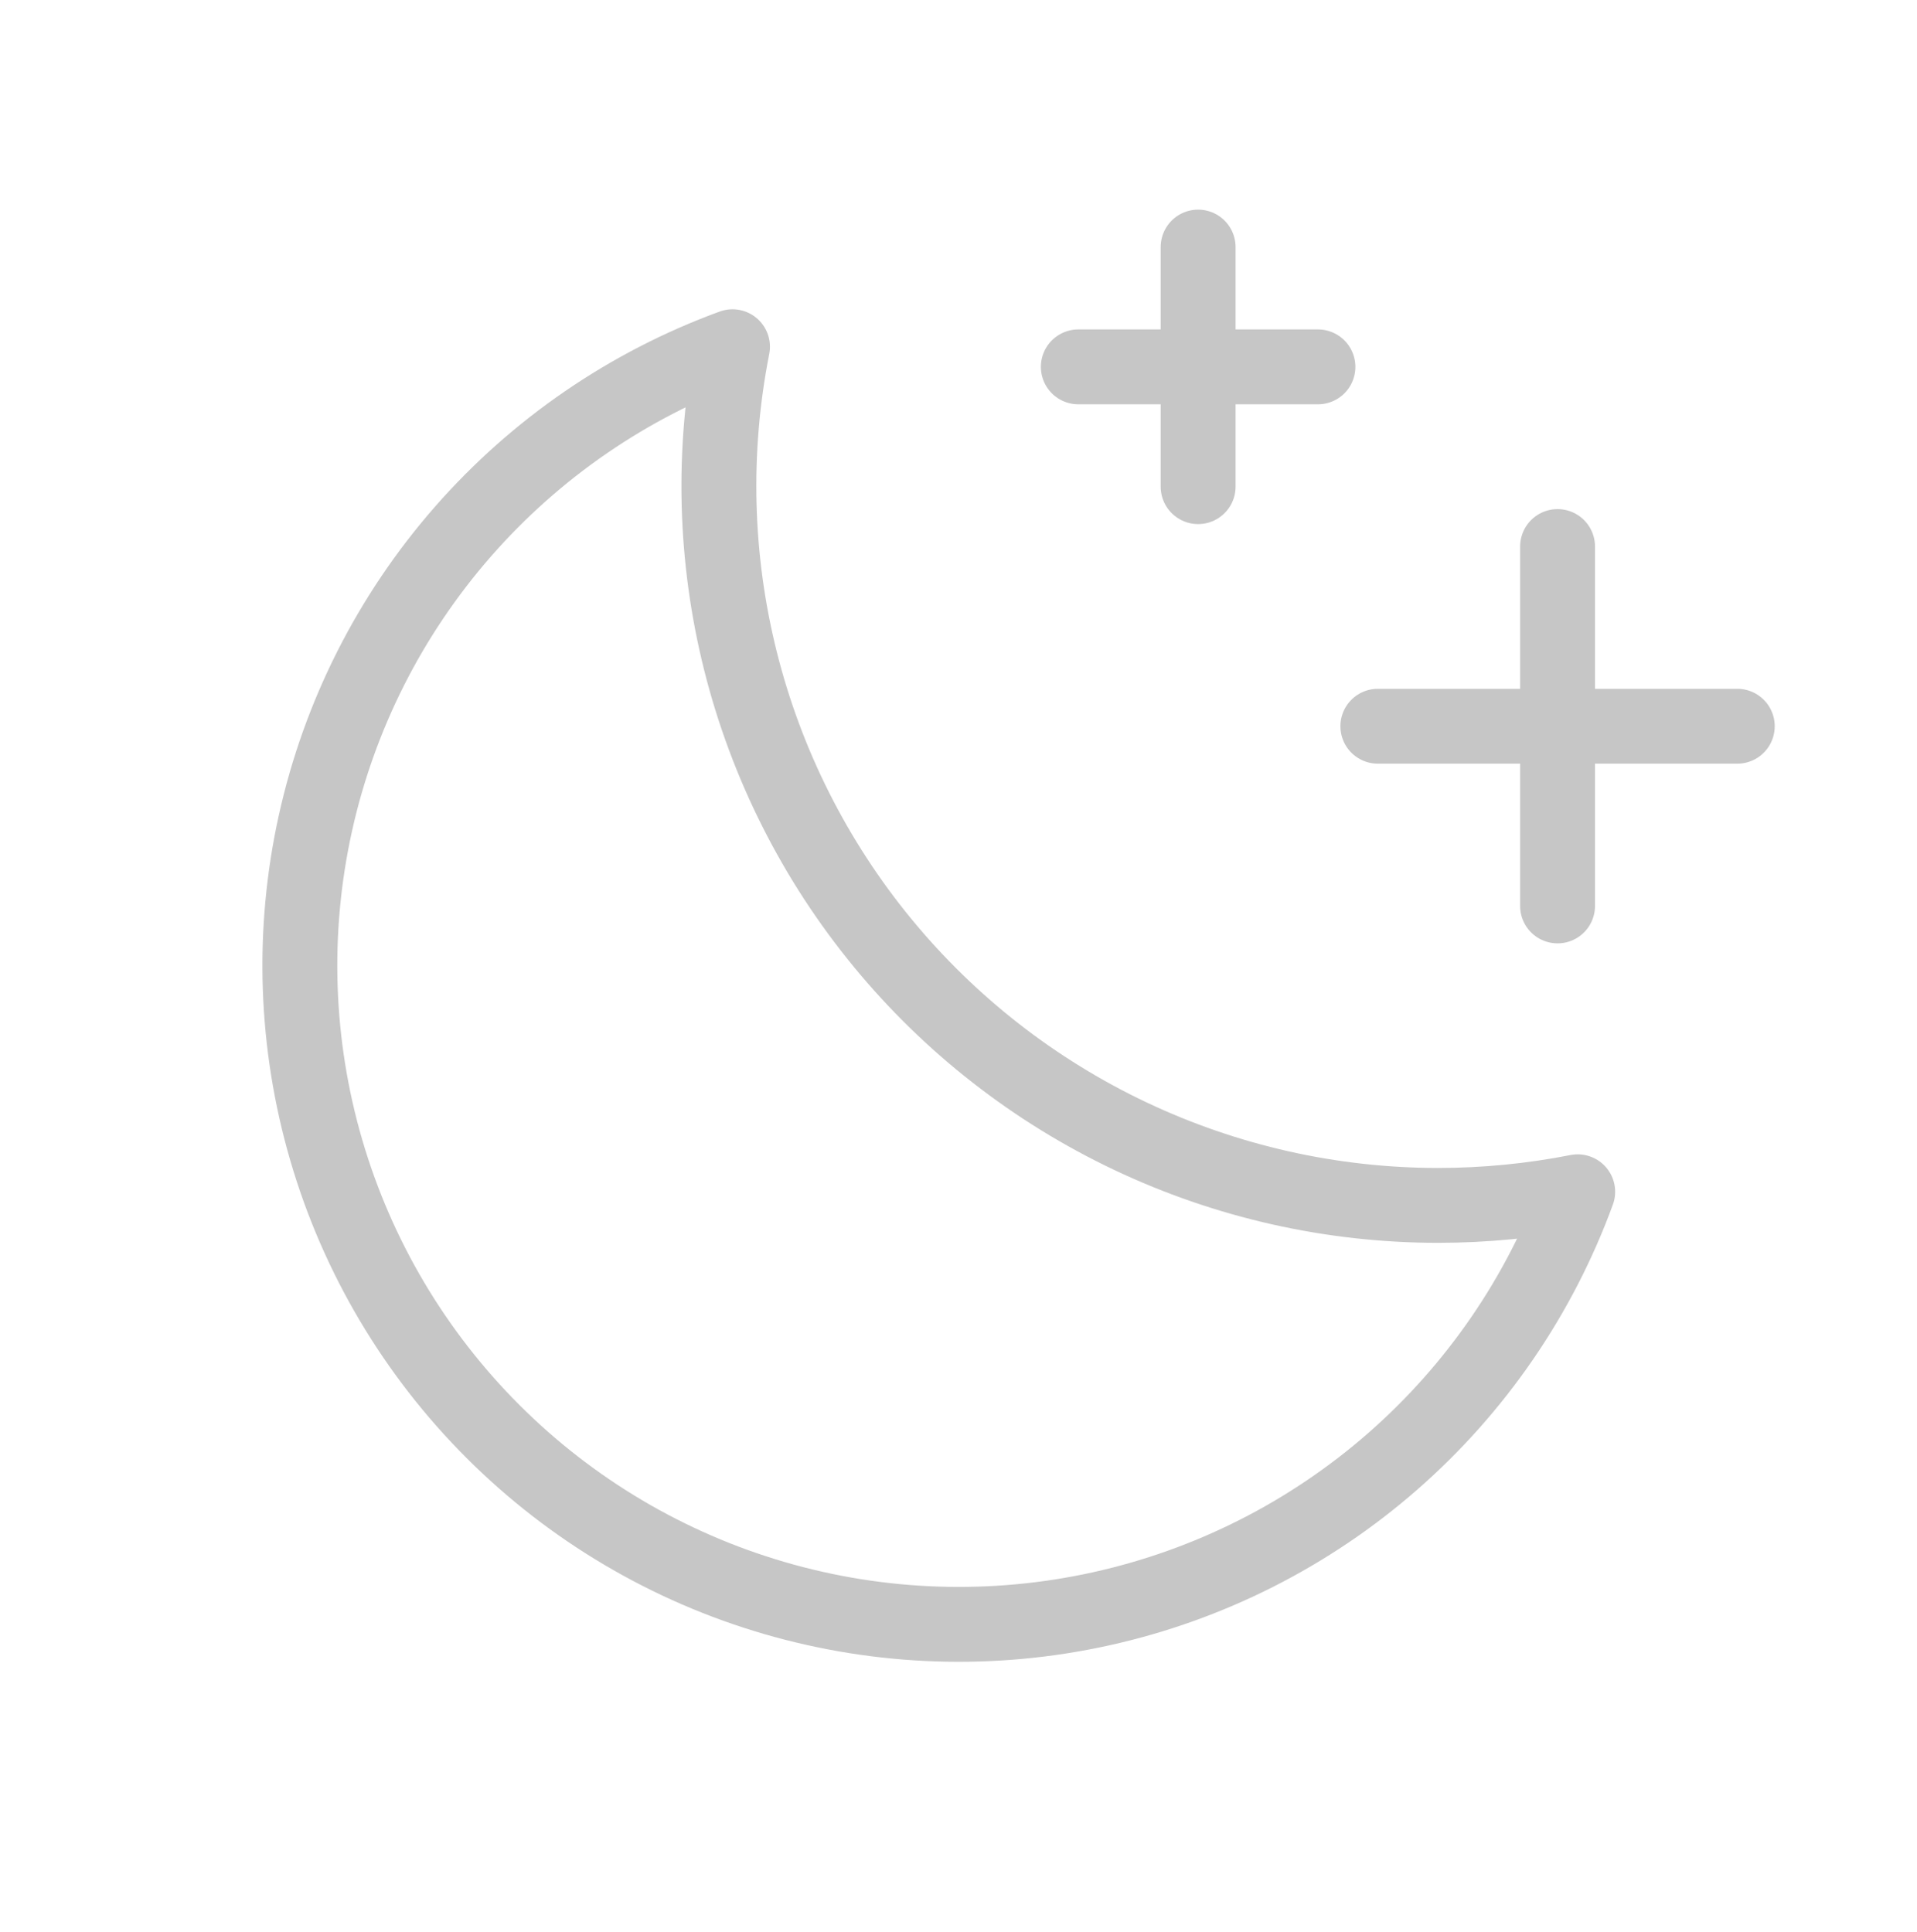 <svg width="128" height="129" viewBox="0 0 128 129" fill="none" xmlns="http://www.w3.org/2000/svg">
<g id="MoonStars" clip-path="url(#clip0_502_125)">
<path id="Vector" d="M104 60.5V36.5" stroke="#C6C6C6" stroke-width="5" stroke-linecap="round" stroke-linejoin="round"/>
<path id="Vector_2" d="M116 48.5H92" stroke="#C6C6C6" stroke-width="5" stroke-linecap="round" stroke-linejoin="round"/>
<path id="Vector_3" d="M80 16.5V32.5" stroke="#C6C6C6" stroke-width="5" stroke-linecap="round" stroke-linejoin="round"/>
<path id="Vector_4" d="M88 24.5H72" stroke="#C6C6C6" stroke-width="5" stroke-linecap="round" stroke-linejoin="round"/>
<path id="Vector_5" d="M105.345 79.59C102.267 80.196 99.137 80.5 96 80.5C88.906 80.494 81.901 78.917 75.489 75.882C69.077 72.847 63.416 68.43 58.914 62.947C54.412 57.465 51.18 51.053 49.45 44.173C47.721 37.293 47.536 30.115 48.91 23.155C41.967 25.694 35.776 29.941 30.908 35.505C26.04 41.069 22.652 47.769 21.057 54.988C19.463 62.206 19.713 69.711 21.784 76.807C23.855 83.904 27.681 90.364 32.909 95.591C38.136 100.819 44.596 104.645 51.693 106.716C58.79 108.788 66.294 109.038 73.512 107.443C80.731 105.848 87.432 102.461 92.995 97.593C98.559 92.725 102.806 86.533 105.345 79.59Z" stroke="#C6C6C6" stroke-width="5" stroke-linecap="round" stroke-linejoin="round"/>
</g>
<defs>
<clipPath id="clip0_502_125">
<rect width="128" height="128" fill="white" transform="translate(0 0.5)"/>
</clipPath>
</defs>
</svg>
